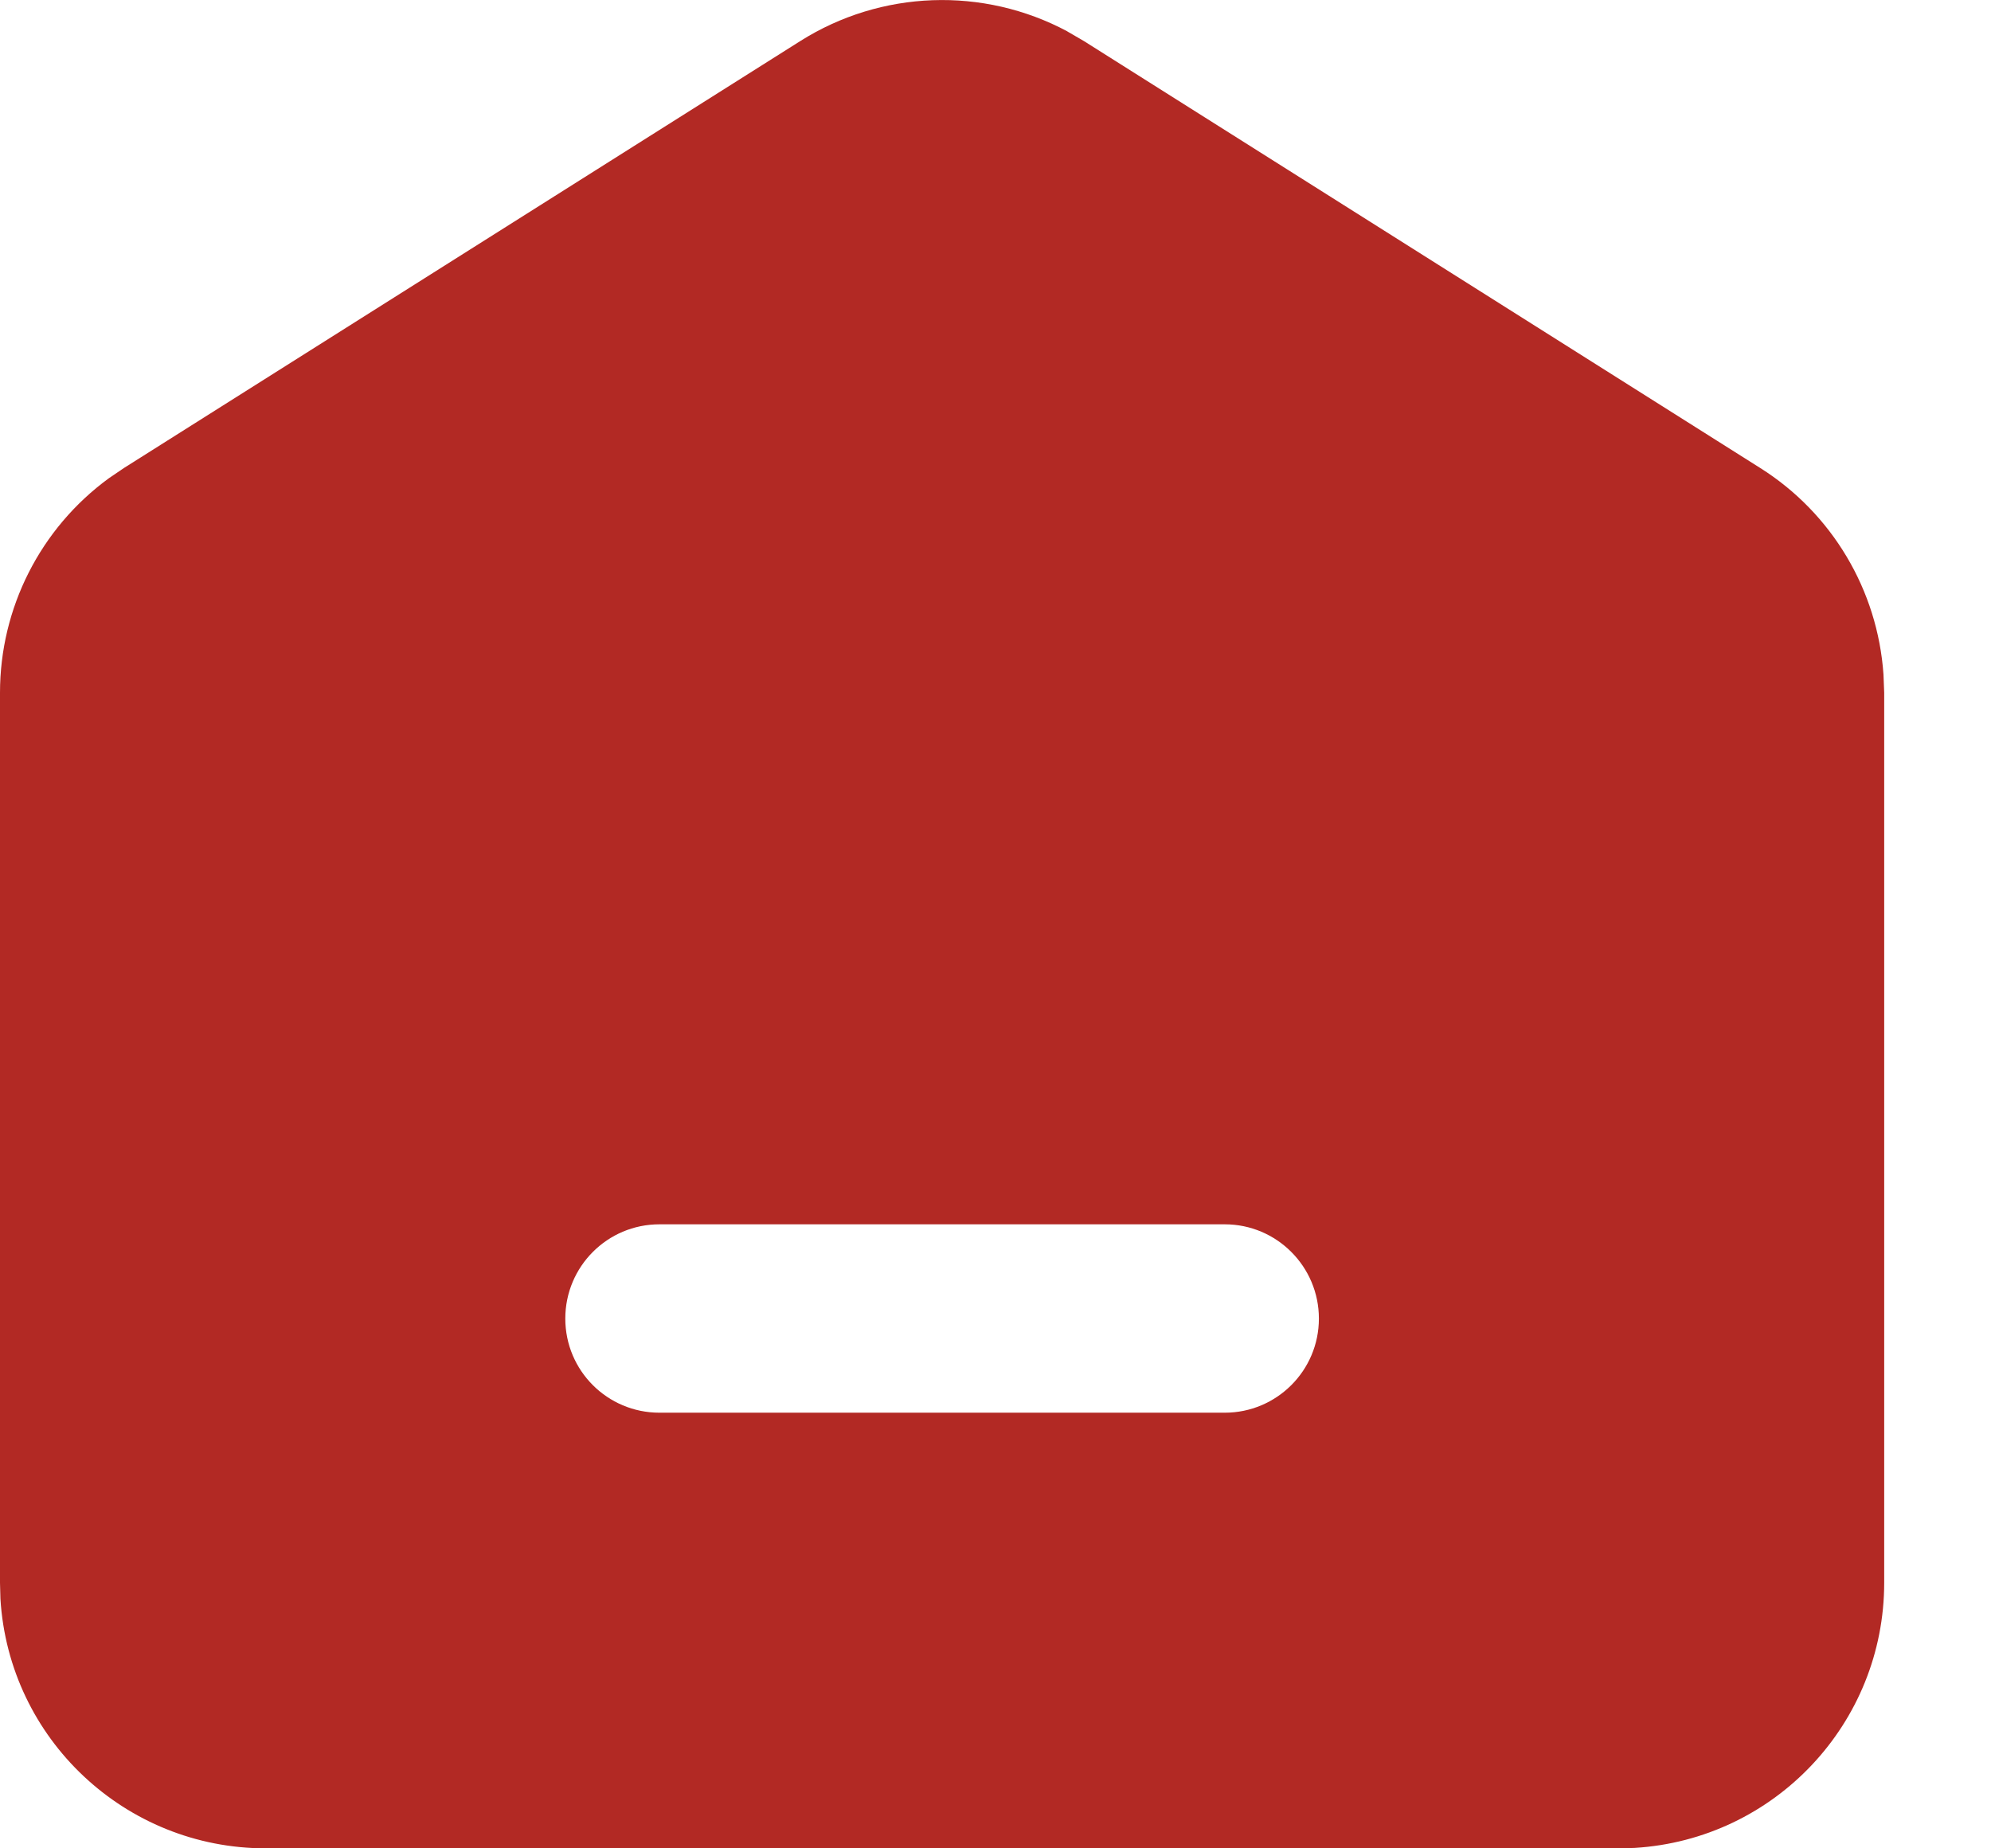 <?xml version="1.0" encoding="UTF-8"?>
<svg width="14px" height="13px" viewBox="0 0 14 13" version="1.1" xmlns="http://www.w3.org/2000/svg" xmlns:xlink="http://www.w3.org/1999/xlink">
    <title>编组</title>
    <g id="页面-1" stroke="none" stroke-width="1" fill="none" fill-rule="evenodd">
        <g id="关注群体-孤僻人群行为分析" transform="translate(-548, -89)" fill="#B22924" fill-rule="nonzero">
            <g id="编组" transform="translate(548, 89)">
                <path d="M7.505,0.221 L7.622,0.289 L12.378,3.292 C12.882,3.61 13.203,4.15 13.244,4.744 L13.249,4.872 L13.249,11.132 C13.249,12.12 12.48,12.937 11.494,12.997 L11.38,13 L1.869,13 C0.881,13 0.063,12.231 0.003,11.245 L0,11.132 L0,4.872 C0,4.276 0.284,3.716 0.765,3.364 L0.871,3.292 L5.627,0.289 C6.195,-0.07 6.913,-0.096 7.506,0.221 L7.505,0.221 Z M8.612,8.611 L4.637,8.611 C4.271,8.611 3.975,8.908 3.975,9.274 C3.975,9.64 4.271,9.936 4.637,9.936 L8.612,9.936 C8.977,9.936 9.274,9.64 9.274,9.274 C9.274,8.908 8.977,8.611 8.612,8.611 Z" id="形状"></path>
            </g>
        </g>
    </g>
</svg>